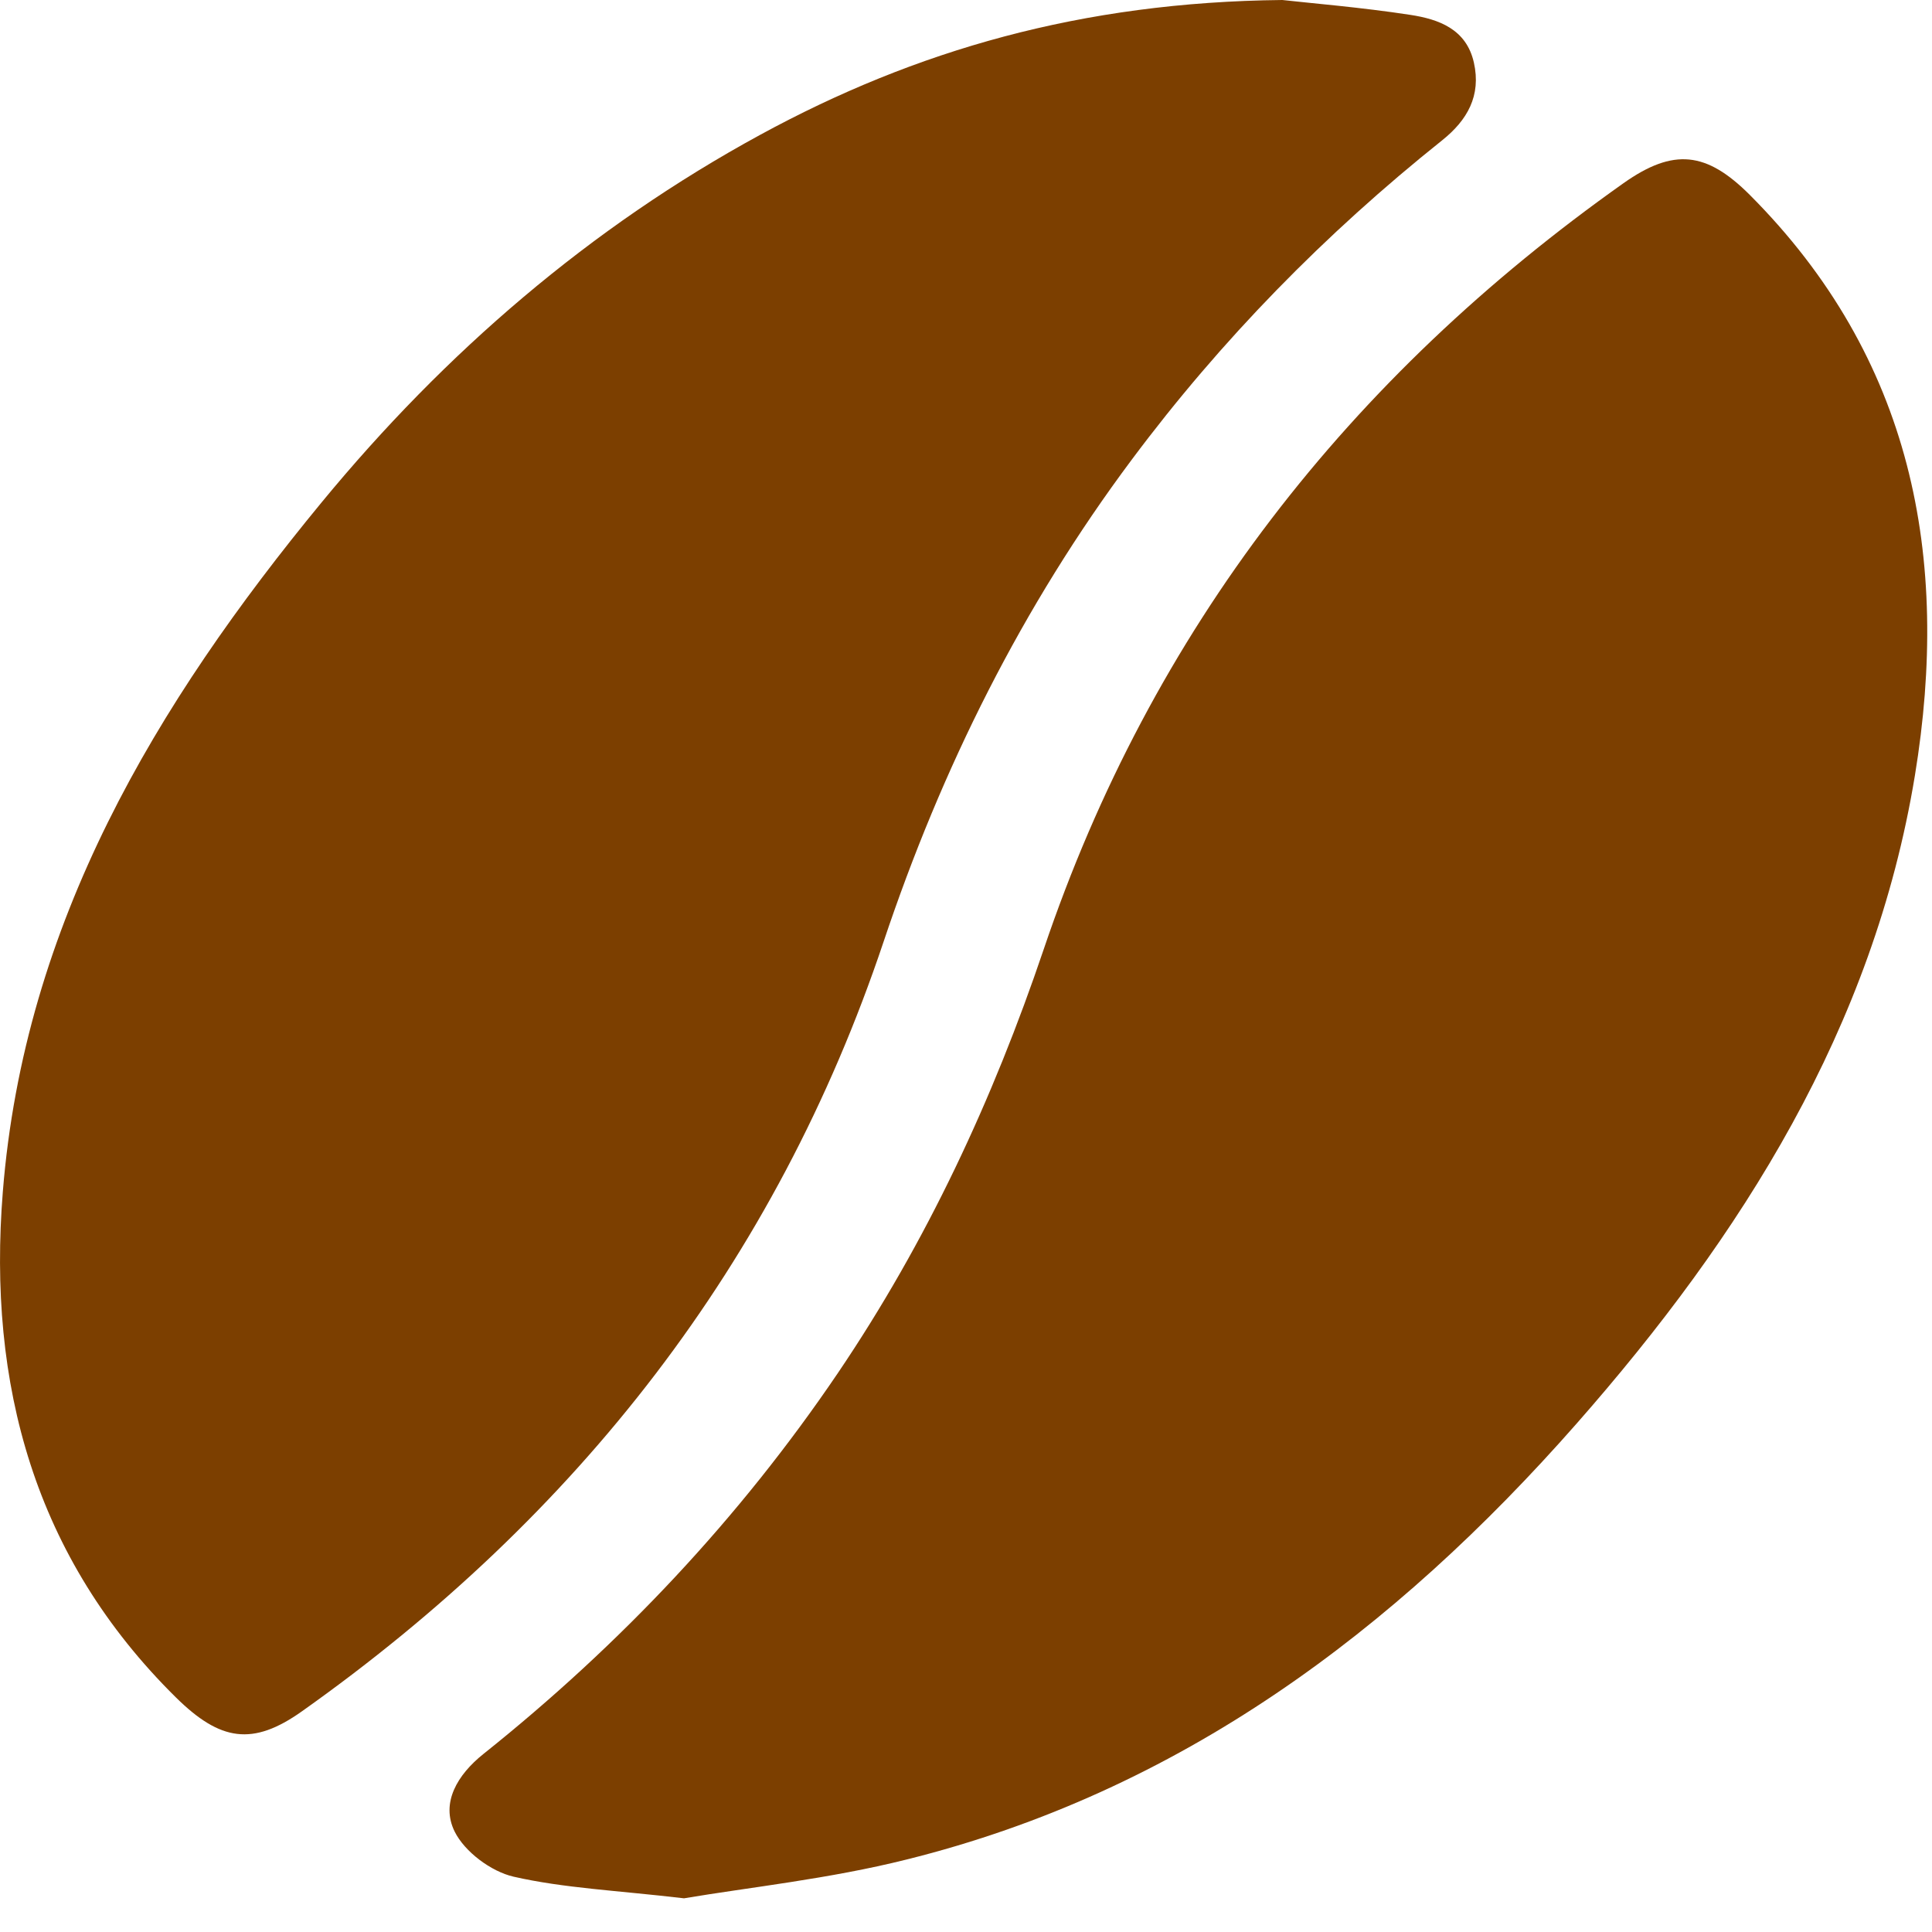 <svg width="41" height="41" viewBox="0 0 41 41" fill="none" xmlns="http://www.w3.org/2000/svg">
<path d="M14.516 40.285C13.085 40.117 11.97 40.07 10.899 39.826C10.423 39.717 9.863 39.3 9.649 38.87C9.346 38.258 9.712 37.66 10.255 37.225C13.163 34.904 15.688 32.227 17.779 29.141C19.669 26.349 21.073 23.329 22.15 20.143C24.441 13.36 28.635 8.006 34.451 3.889C35.518 3.134 36.216 3.22 37.131 4.134C40.584 7.593 41.397 11.83 40.637 16.458C39.757 21.812 36.965 26.224 33.456 30.213C29.588 34.611 25.032 38.022 19.238 39.462C17.594 39.874 15.89 40.053 14.516 40.285Z" fill="#7C3F00"/>
<path d="M27.212 0C27.804 0.067 28.875 0.154 29.933 0.316C30.529 0.408 31.118 0.615 31.278 1.328C31.436 2.031 31.139 2.551 30.604 2.978C28.122 4.96 25.918 7.208 24.018 9.754C21.691 12.869 19.983 16.304 18.752 19.982C16.464 26.809 12.248 32.178 6.407 36.317C5.363 37.058 4.675 36.951 3.734 36.023C0.727 33.055 -0.268 29.373 0.06 25.29C0.515 19.597 3.299 14.944 6.827 10.659C9.443 7.482 12.523 4.826 16.138 2.858C19.425 1.069 22.954 0.044 27.212 0Z" fill="#7C3F00"/>
</svg>
